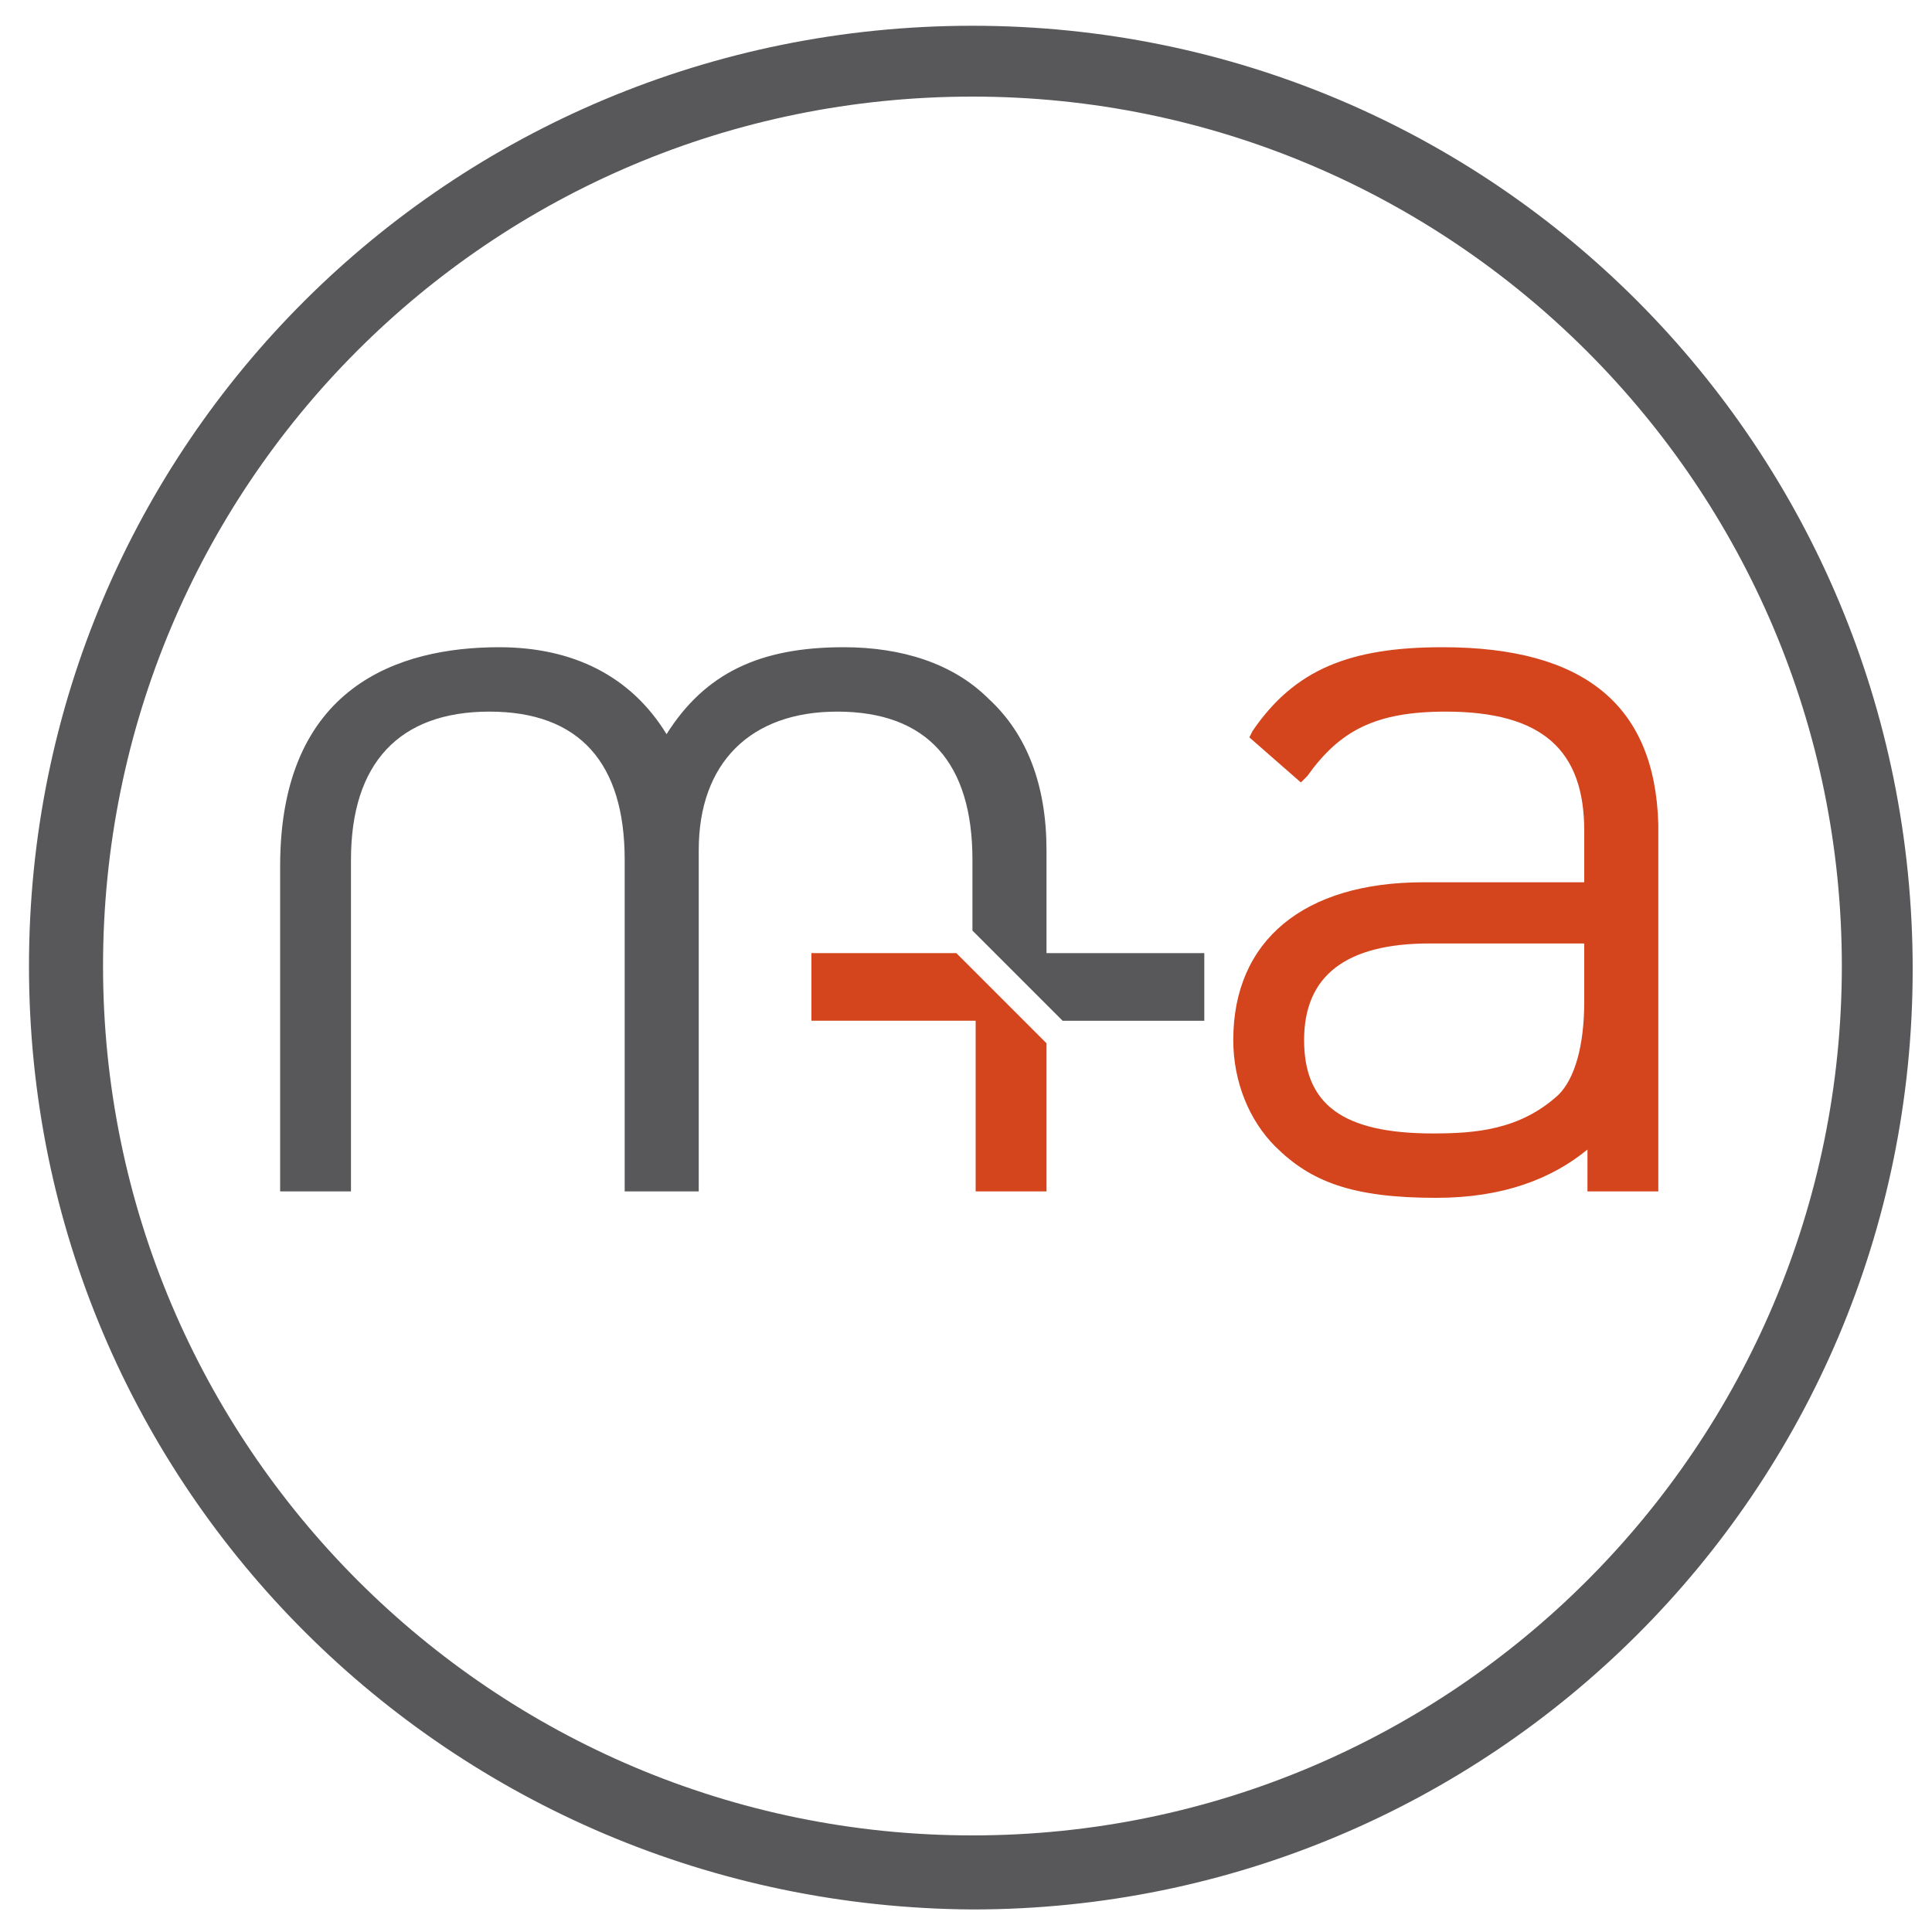 <?xml version="1.0" encoding="utf-8"?>
<!-- Generator: Adobe Illustrator 19.1.0, SVG Export Plug-In . SVG Version: 6.00 Build 0)  -->
<svg version="1.1" id="Layer_1" xmlns="http://www.w3.org/2000/svg" xmlns:xlink="http://www.w3.org/1999/xlink" x="0px" y="0px"
	 viewBox="0 0 60 60" style="enable-background:new 0 0 60 60;" xml:space="preserve">
<style type="text/css">
	.st0{fill:#58575A;}
	.st1{fill:#D4451D;}
</style>
<path class="st0" d="M3.2,30c0,14.9,12.1,27,27,27c14.9,0,27-12.1,27-27c0-14.9-12.1-27-27-27C15.2,3,3.2,15.1,3.2,30 M0.9,30
	C0.9,13.8,14,0.8,30.2,0.8c16.2,0,29.2,13.1,29.2,29.3c0,16.2-13.1,29.2-29.2,29.2C14,59.2,0.9,46.2,0.9,30"/>
<path class="st1" d="M44.5,35.2c-2.8,0-4-0.9-4-2.9c0-2,1.3-3,3.9-3h4.8v1.8c0,1.4-0.3,2.4-0.8,2.9C47.2,35.1,45.8,35.2,44.5,35.2
	 M44.8,20.1c-2.9,0-4.6,0.7-5.9,2.6l-0.1,0.2l1.6,1.4l0.2-0.2c1-1.4,2.1-2,4.3-2c3,0,4.3,1.2,4.3,3.7v1.6h-5c-3.7,0-5.9,1.8-5.9,4.9
	c0,1.3,0.5,2.5,1.3,3.3c1.1,1.1,2.4,1.6,5,1.6c2.1,0,3.6-0.6,4.7-1.5V37h2.2V25.6C51.4,21.9,49.2,20.1,44.8,20.1"/>
<path class="st0" d="M32.5,29.6v-3.2c0-2-0.6-3.6-1.8-4.7c-1.1-1.1-2.7-1.6-4.5-1.6c-2.6,0-4.3,0.8-5.5,2.7
	c-1.1-1.8-2.9-2.7-5.2-2.7c-3.1,0-6.8,1.2-6.8,6.8V37h2.2V26.7c0-3,1.5-4.6,4.3-4.6c2.8,0,4.2,1.6,4.2,4.6V37h2.3V26.4
	c0-2.7,1.6-4.3,4.3-4.3c2.8,0,4.2,1.6,4.2,4.6v2.2l2.8,2.8h4.4v-2.1H32.5z"/>
<polygon class="st1" points="29.7,29.6 25.2,29.6 25.2,31.7 30.3,31.7 30.3,37 32.5,37 32.5,32.4 "/>
</svg>

